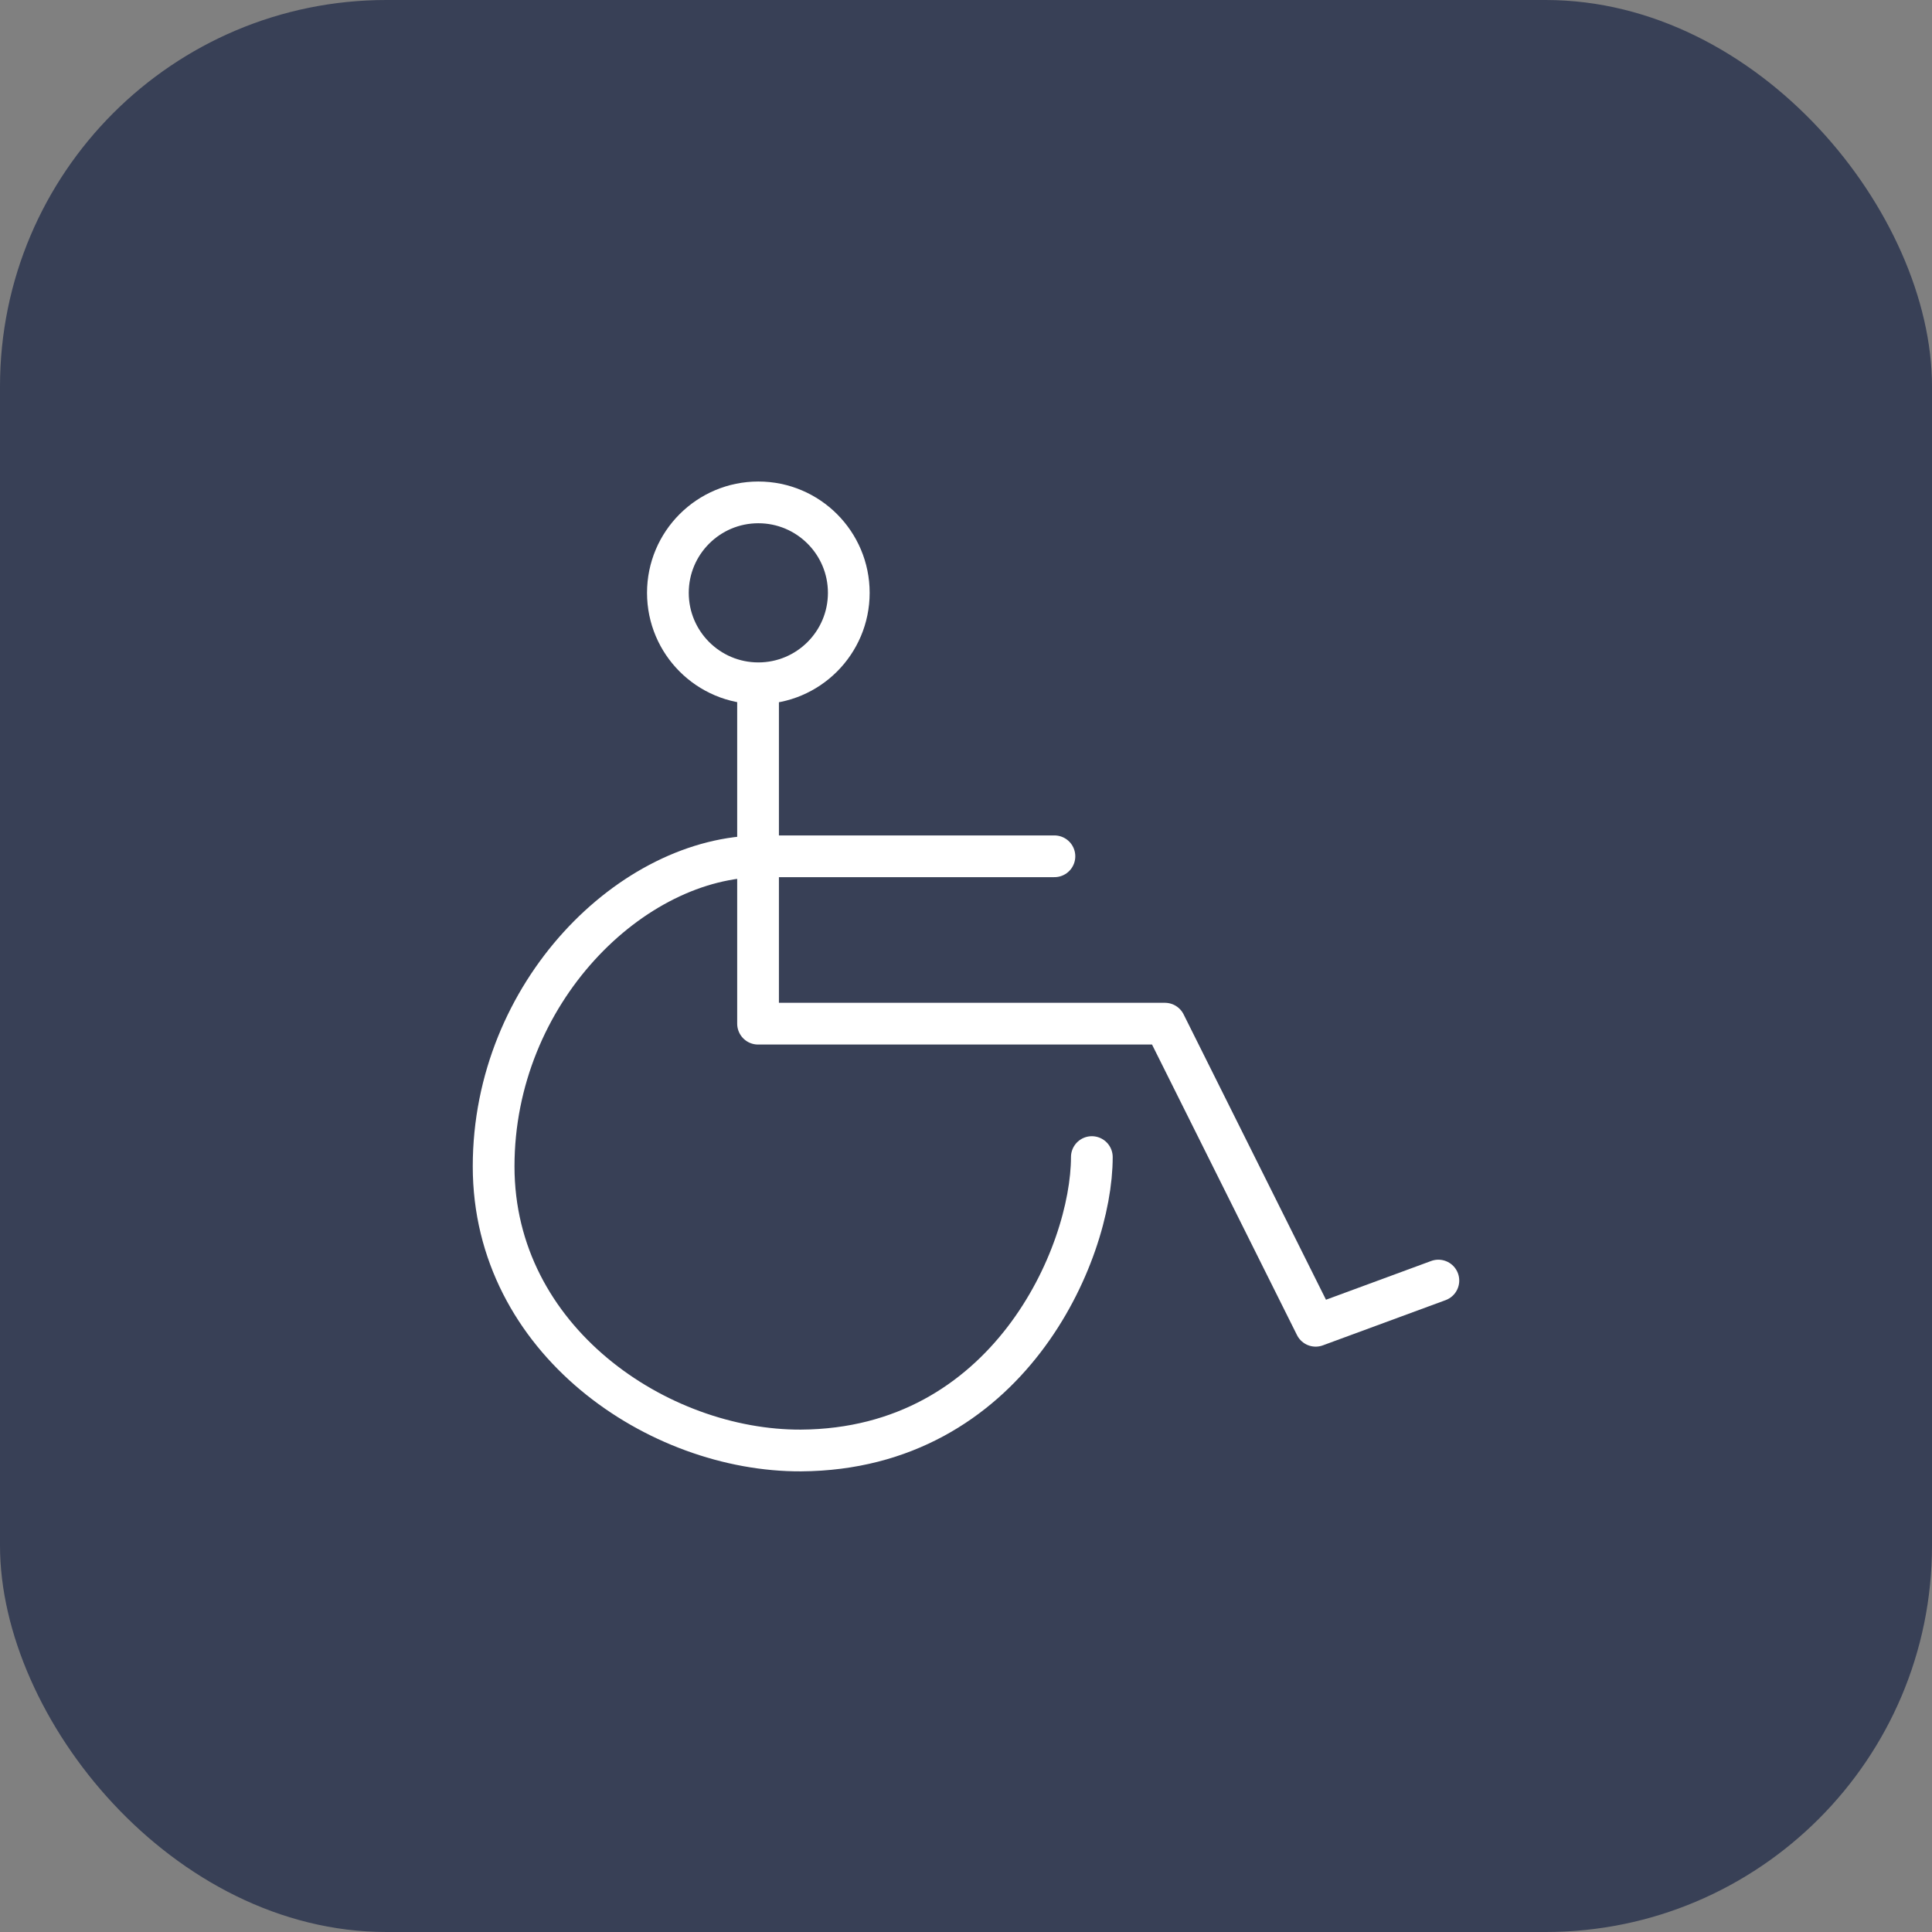 <svg width="60" height="60" viewBox="0 0 60 60" fill="none" xmlns="http://www.w3.org/2000/svg">
<rect x="0" y="0" width="60" height="60" fill="#808080" stroke="none"/>
<rect width="60" height="60" rx="12" fill="#384056"/>
<path d="M23.551 21.22C25.102 21.22 26.36 19.962 26.36 18.411C26.36 16.86 25.102 15.602 23.551 15.602C22 15.602 20.742 16.86 20.742 18.411C20.742 19.962 22 21.22 23.551 21.22Z" stroke="white" stroke-width="1.296"/>
<path d="M23.542 21.435V31.791H36.178L40.859 41.173L44.67 39.769" stroke="white" stroke-width="1.296" stroke-linecap="round" stroke-linejoin="round"/>
<path d="M32.746 26.593H23.634C19.638 26.593 15.33 30.819 15.33 36.224C15.33 41.628 20.444 45.067 24.877 45.046C31.297 45.004 33.908 38.956 33.908 35.934" stroke="white" stroke-width="1.296" stroke-linecap="round" stroke-linejoin="round"/>
</svg>
